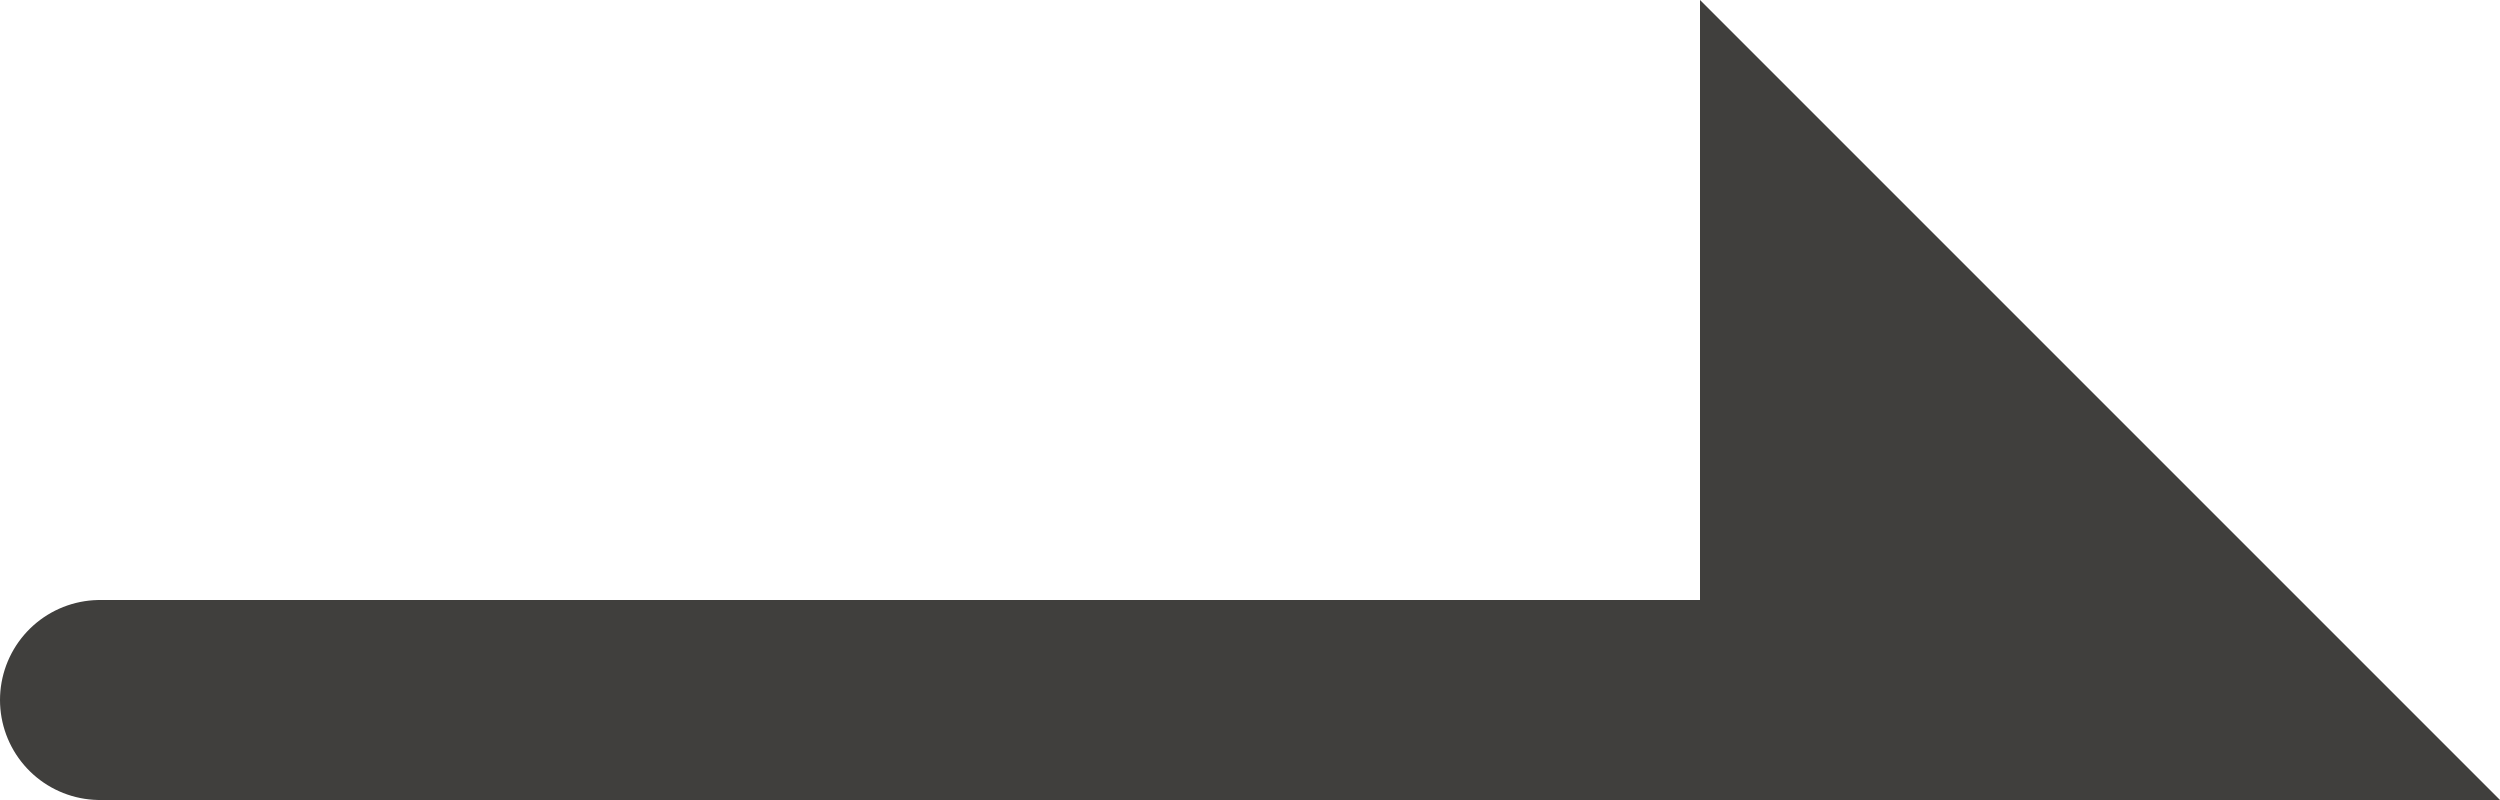 <svg xmlns="http://www.w3.org/2000/svg" width="12.5" height="4" viewBox="0 0 12.5 4"><defs><style>.a{fill:none;stroke:#403f3d;stroke-linecap:round;}.b{fill:#403f3d;}</style></defs><g transform="translate(-649.5 -1610)"><line class="a" x2="8" transform="translate(650 1613.5)"/><path class="b" d="M0,0,4,4H0Z" transform="translate(658 1610)"/></g></svg>